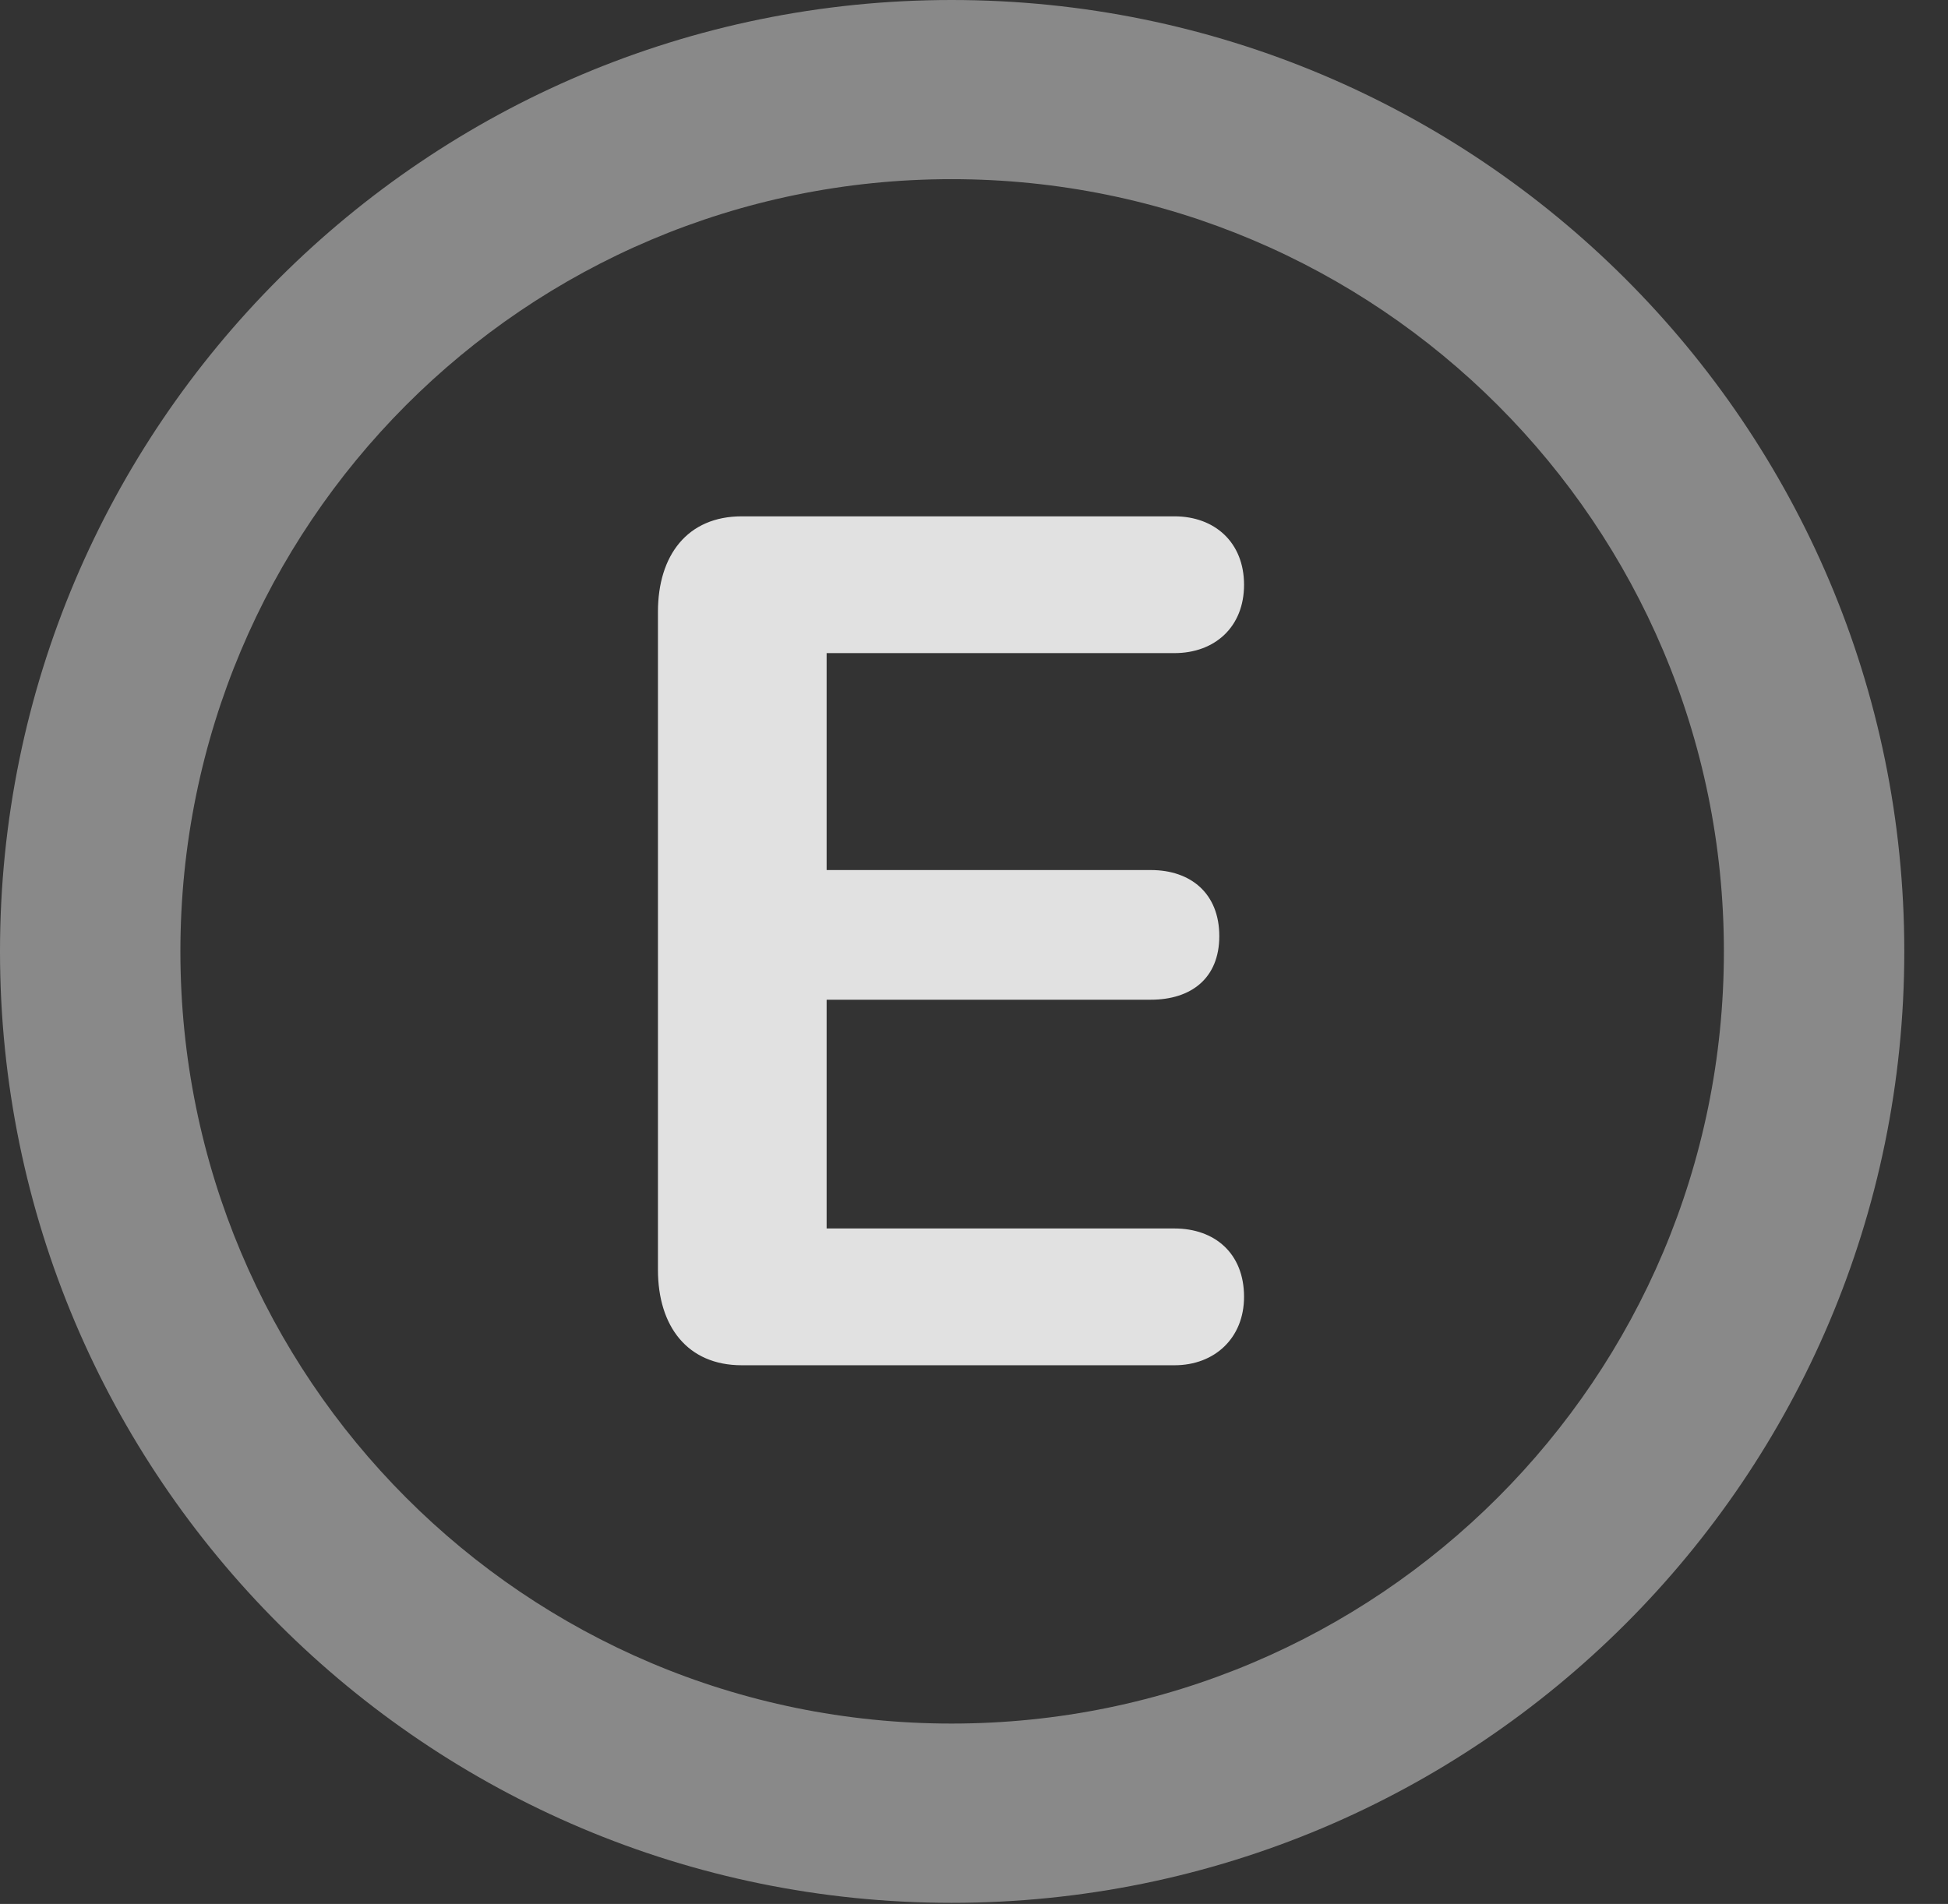 <?xml version="1.0" encoding="UTF-8"?>
<!--Generator: Apple Native CoreSVG 341-->
<!DOCTYPE svg
PUBLIC "-//W3C//DTD SVG 1.1//EN"
       "http://www.w3.org/Graphics/SVG/1.1/DTD/svg11.dtd">
<svg version="1.1" xmlns="http://www.w3.org/2000/svg" xmlns:xlink="http://www.w3.org/1999/xlink" viewBox="0 0 16.133 15.771">
 <rect x="0" y="0" width="16.133" height="15.771" fill="#333333" stroke="none"/>
 <g>
  <rect height="15.771" opacity="0" width="16.133" x="0" y="0"/>
  <path d="M7.881 15.762C12.236 15.762 15.771 12.236 15.771 7.881C15.771 3.525 12.236 0 7.881 0C3.535 0 0 3.525 0 7.881C0 12.236 3.535 15.762 7.881 15.762ZM7.881 14.277C4.346 14.277 1.494 11.416 1.494 7.881C1.494 4.346 4.346 1.484 7.881 1.484C11.416 1.484 14.277 4.346 14.277 7.881C14.277 11.416 11.416 14.277 7.881 14.277Z" fill="white" fill-opacity="0.425"/>
  <path d="M6.143 11.309L9.727 11.309C10.059 11.309 10.303 11.084 10.303 10.742C10.303 10.381 10.059 10.176 9.727 10.176L6.846 10.176L6.846 8.281L9.531 8.281C9.863 8.281 10.098 8.105 10.098 7.754C10.098 7.402 9.863 7.207 9.531 7.207L6.846 7.207L6.846 5.41L9.727 5.41C10.059 5.41 10.303 5.195 10.303 4.844C10.303 4.492 10.059 4.277 9.727 4.277L6.143 4.277C5.693 4.277 5.449 4.6 5.449 5.068L5.449 10.518C5.449 10.986 5.693 11.309 6.143 11.309Z" fill="white" fill-opacity="0.85"/>
 </g>
</svg>
